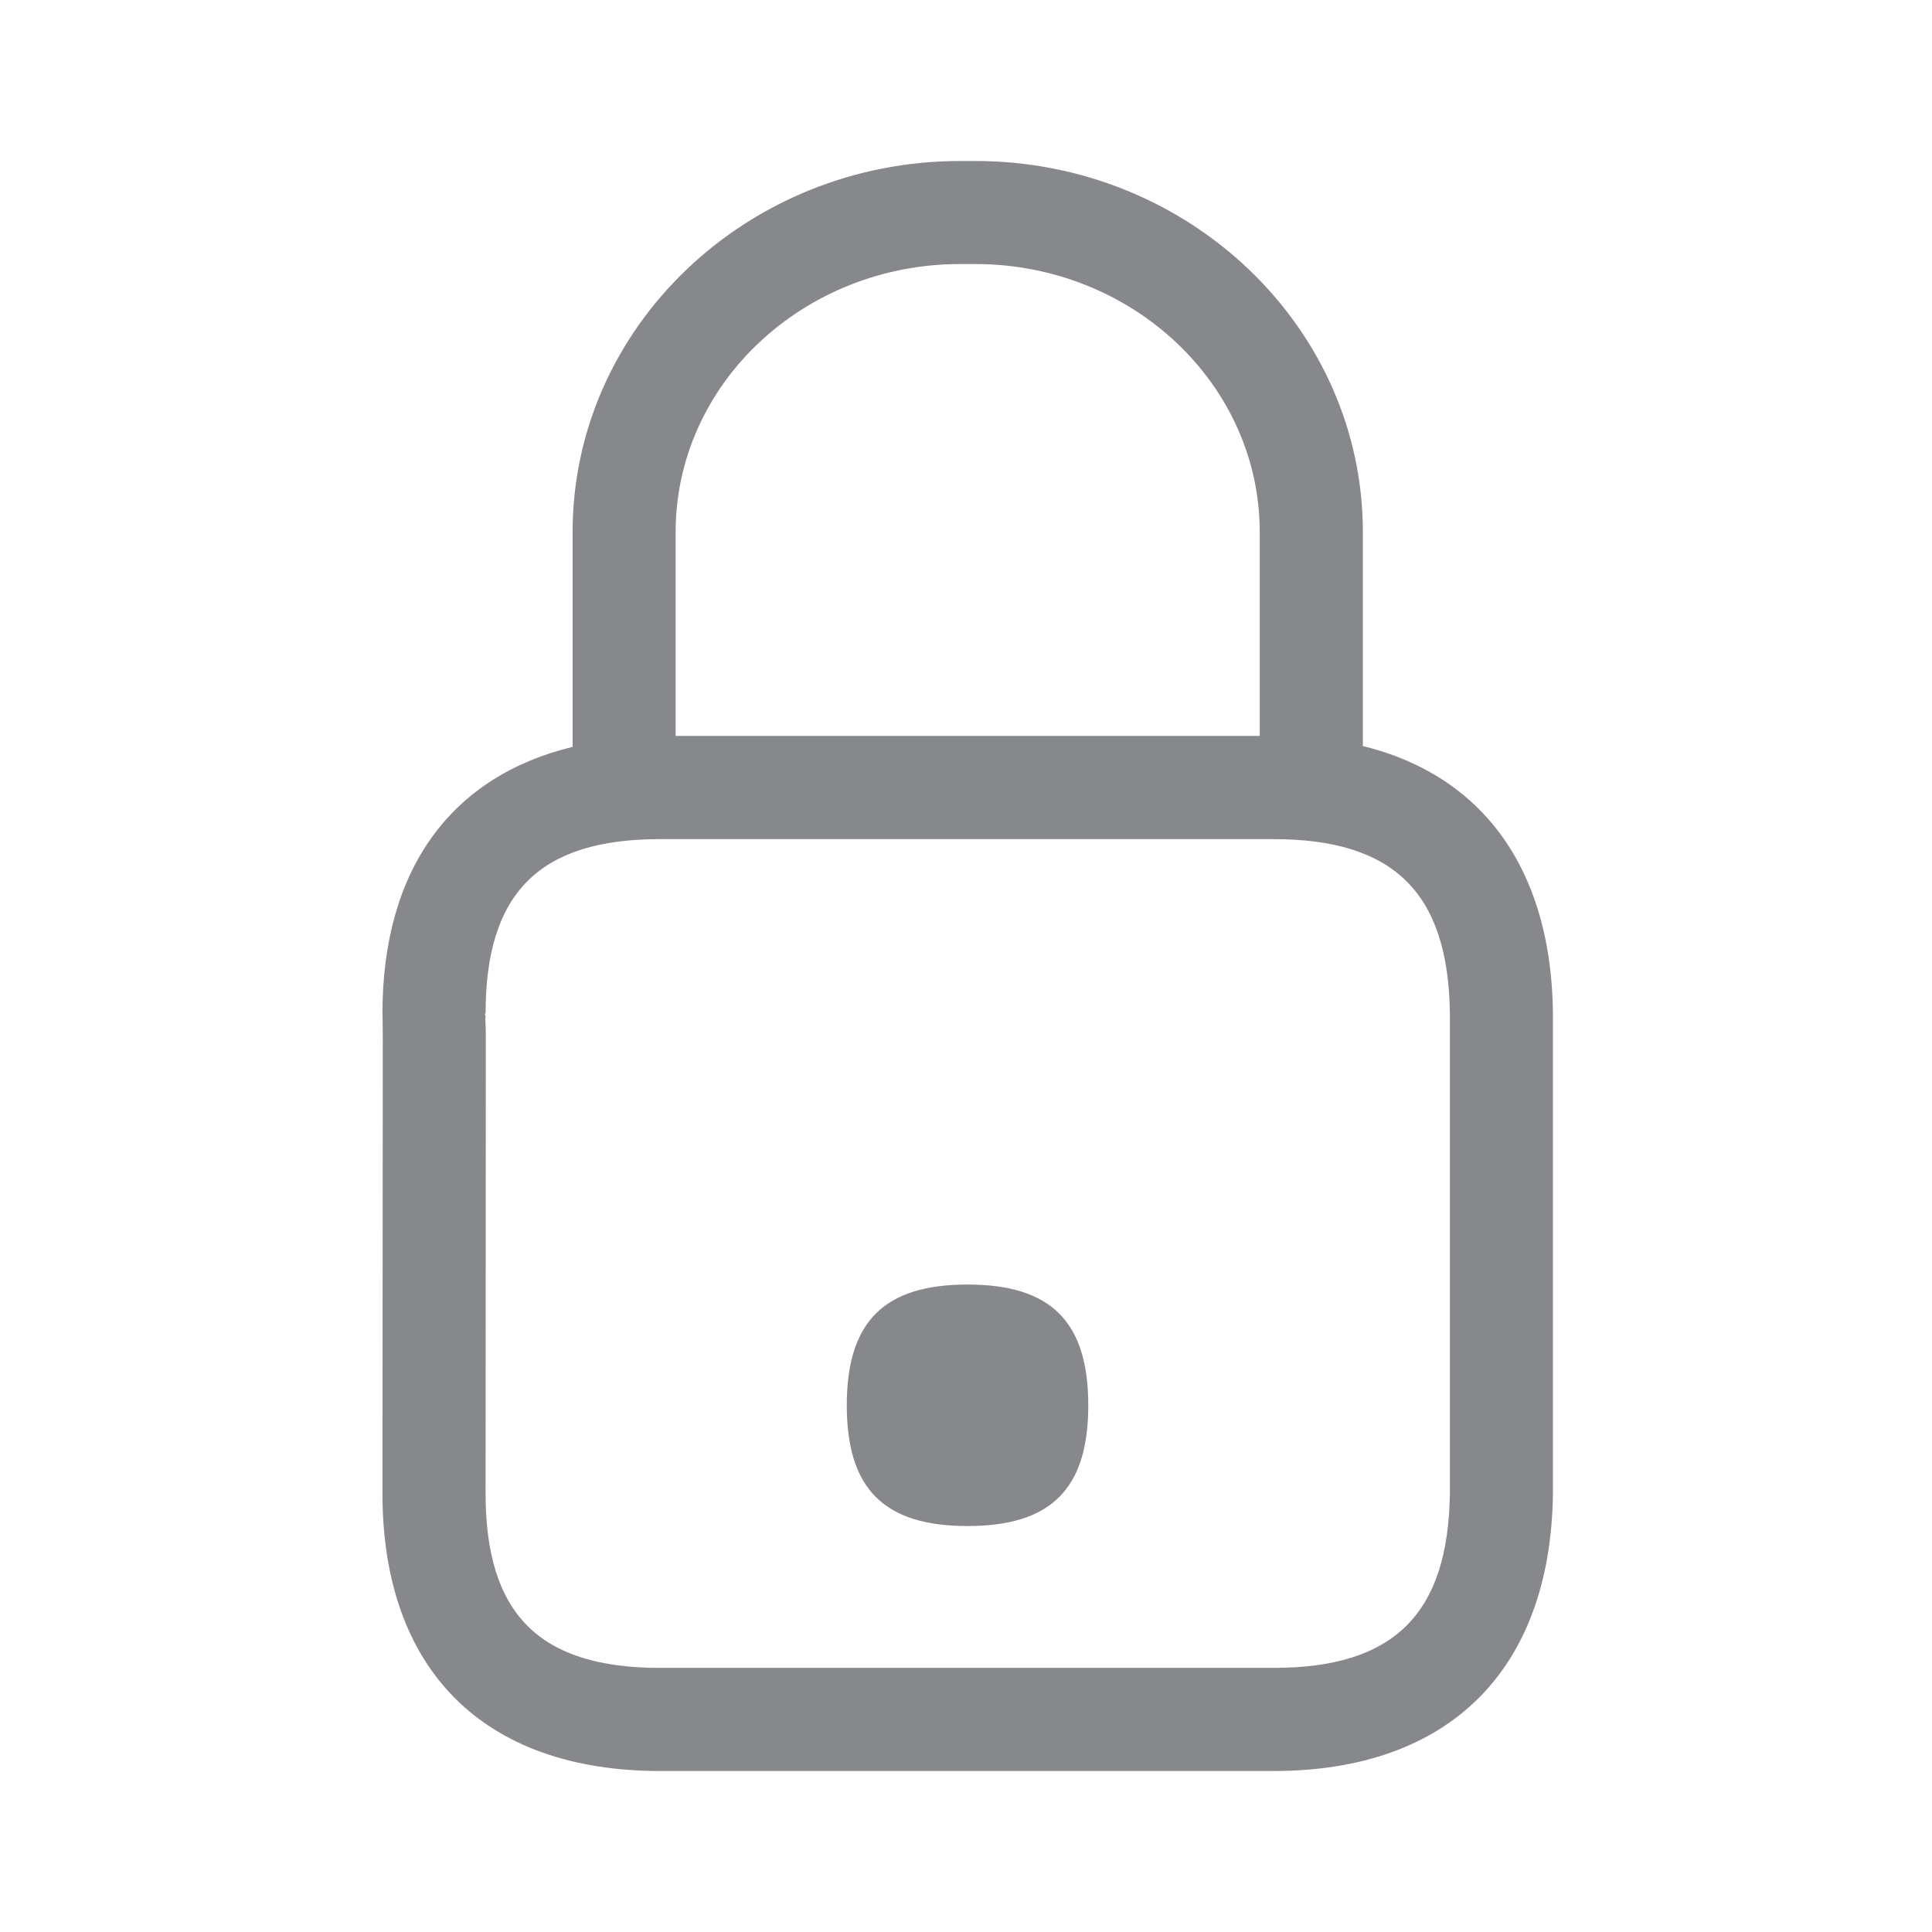 <svg xmlns="http://www.w3.org/2000/svg" width="24" height="24" viewBox="0 0 24 24">
    <g fill="#86888C">
        <path d="M11.822 18.719H4.198c-1.498 0-2.166-.668-2.166-2.167l.003-5.692v-.003c-.001-.055-.001-.125-.006-.202.002-.014.002-.03.003-.044h-.007l-.002-.02h.009c0-1.5.668-2.167 2.166-2.167h7.624c1.496 0 2.171.67 2.189 2.167v5.953c-.018 1.504-.693 2.175-2.189 2.175zM4.393 7.143V4.61c0-1.837 1.586-3.33 3.535-3.33h.187c1.949 0 3.534 1.493 3.534 3.33v2.532c.158 0 1.281.135 1.281.135V4.61C12.93 2.068 10.77 0 8.115 0h-.187C5.273 0 3.113 2.068 3.113 4.61v2.668C1.605 7.643.751 8.797.751 10.59l.001.038.003.234-.004 5.689C.751 18.742 2.007 20 4.198 20h7.624c2.179 0 3.443-1.255 3.469-3.448v-5.97c-.026-2.184-1.29-3.44-3.469-3.44H4.393z" transform="translate(4 2)"/>
        <path d="M8.019 13.957c-1.038 0-1.5.463-1.5 1.5 0 1.038.462 1.5 1.5 1.5s1.5-.462 1.5-1.5c0-1.037-.462-1.5-1.5-1.5" transform="translate(4 2)"/>
    </g>
</svg>

